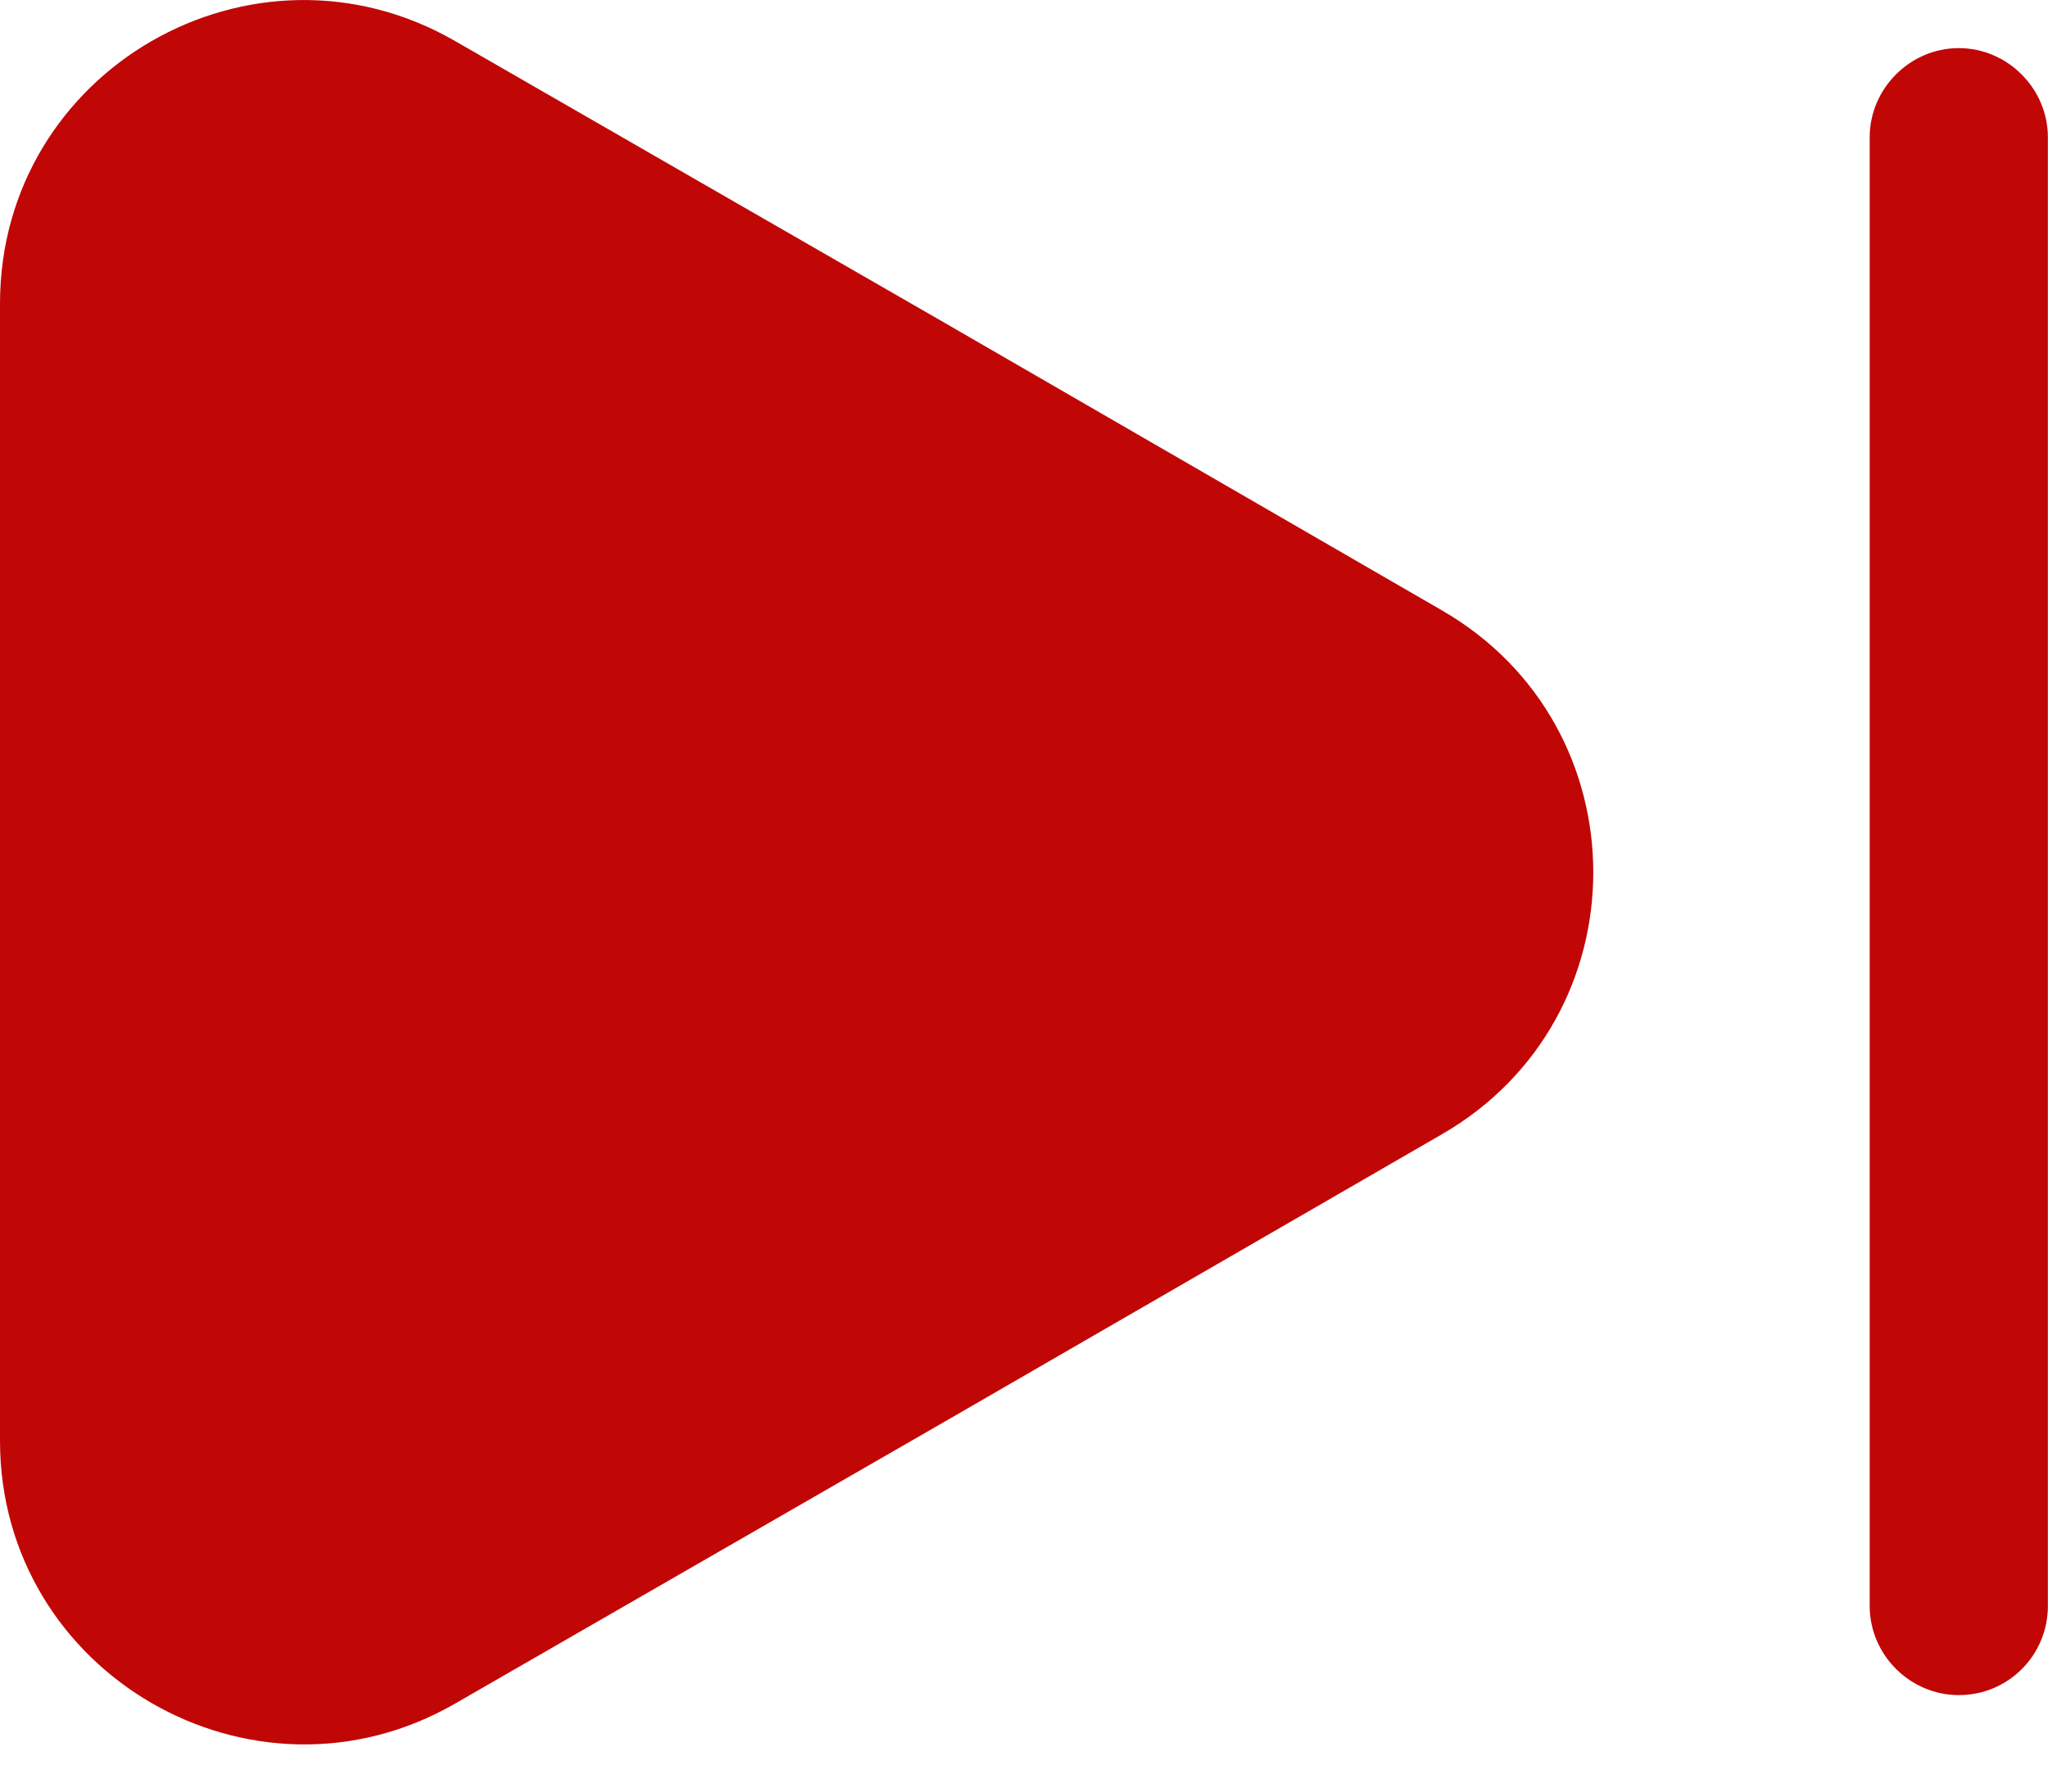 <svg width="16" height="14" viewBox="0 0 16 14" fill="none" xmlns="http://www.w3.org/2000/svg">
<path d="M0 2.373V11.259C0 13.079 1.978 14.222 3.556 13.312L7.41 11.092L11.264 8.864C12.842 7.954 12.842 5.679 11.264 4.769L7.41 2.54L3.556 0.321C1.978 -0.589 0 0.544 0 2.373Z" fill="#C10606"/>
<path d="M15.303 13.246C14.922 13.246 14.607 12.931 14.607 12.55V1.073C14.607 0.692 14.922 0.376 15.303 0.376C15.684 0.376 15.999 0.692 15.999 1.073V12.55C15.999 12.931 15.693 13.246 15.303 13.246Z" fill="#C10606"/>
</svg>
